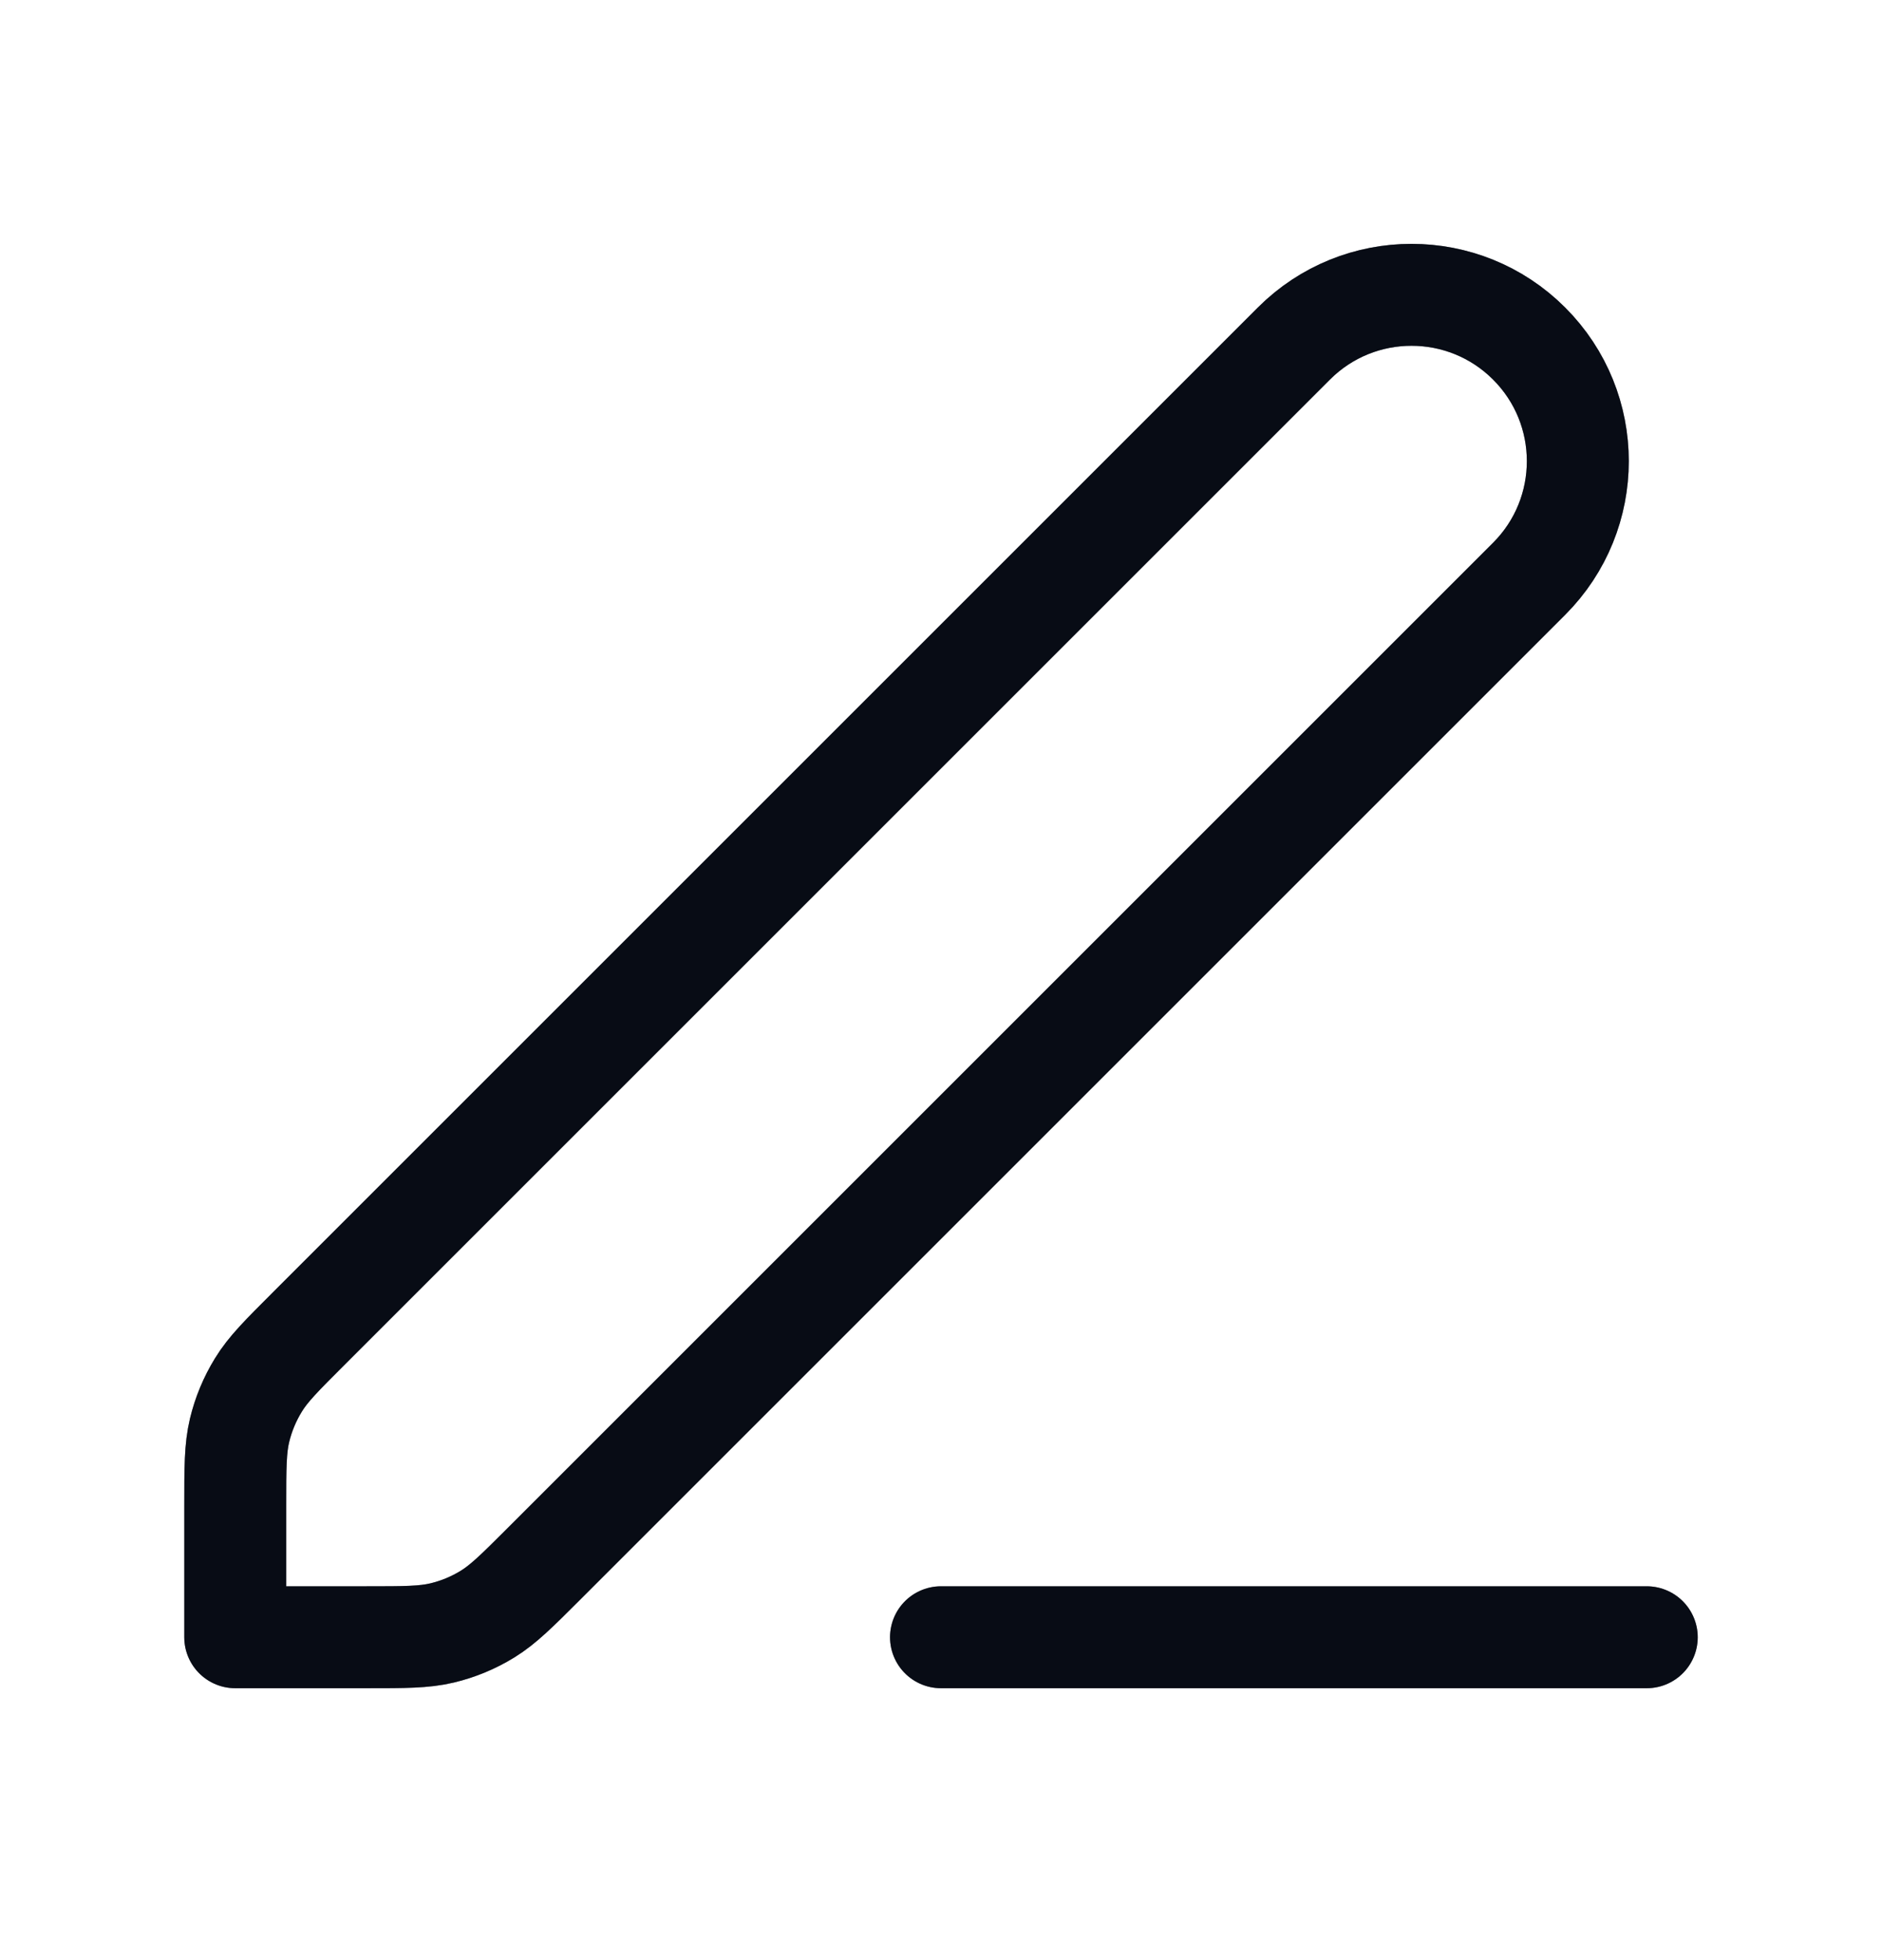 <svg width="24" height="25" viewBox="0 0 24 25" fill="none" xmlns="http://www.w3.org/2000/svg">
    <path d="M12 20.882H21M3 20.882H4.675C5.164 20.882 5.408 20.882 5.638 20.827C5.843 20.778 6.038 20.697 6.217 20.587C6.418 20.463 6.591 20.291 6.937 19.945L19.5 7.382C20.328 6.553 20.328 5.21 19.5 4.382C18.672 3.553 17.328 3.553 16.5 4.382L3.937 16.945C3.591 17.291 3.418 17.463 3.295 17.665C3.185 17.844 3.104 18.039 3.055 18.243C3 18.474 3 18.718 3 19.207V20.882Z" stroke="#101828" stroke-width="1.3" stroke-linecap="round" stroke-linejoin="round"/>
    <path d="M12 20.882H21M3 20.882H4.675C5.164 20.882 5.408 20.882 5.638 20.827C5.843 20.778 6.038 20.697 6.217 20.587C6.418 20.463 6.591 20.291 6.937 19.945L19.5 7.382C20.328 6.553 20.328 5.21 19.5 4.382C18.672 3.553 17.328 3.553 16.5 4.382L3.937 16.945C3.591 17.291 3.418 17.463 3.295 17.665C3.185 17.844 3.104 18.039 3.055 18.243C3 18.474 3 18.718 3 19.207V20.882Z" stroke="black" stroke-opacity="0.2" stroke-width="1.3" stroke-linecap="round" stroke-linejoin="round"/>
    <path d="M12 20.882H21M3 20.882H4.675C5.164 20.882 5.408 20.882 5.638 20.827C5.843 20.778 6.038 20.697 6.217 20.587C6.418 20.463 6.591 20.291 6.937 19.945L19.5 7.382C20.328 6.553 20.328 5.21 19.5 4.382C18.672 3.553 17.328 3.553 16.5 4.382L3.937 16.945C3.591 17.291 3.418 17.463 3.295 17.665C3.185 17.844 3.104 18.039 3.055 18.243C3 18.474 3 18.718 3 19.207V20.882Z" stroke="black" stroke-opacity="0.2" stroke-width="1.3" stroke-linecap="round" stroke-linejoin="round"/>
    <path d="M12 20.882H21M3 20.882H4.675C5.164 20.882 5.408 20.882 5.638 20.827C5.843 20.778 6.038 20.697 6.217 20.587C6.418 20.463 6.591 20.291 6.937 19.945L19.5 7.382C20.328 6.553 20.328 5.21 19.5 4.382C18.672 3.553 17.328 3.553 16.5 4.382L3.937 16.945C3.591 17.291 3.418 17.463 3.295 17.665C3.185 17.844 3.104 18.039 3.055 18.243C3 18.474 3 18.718 3 19.207V20.882Z" stroke="black" stroke-opacity="0.2" stroke-width="1.3" stroke-linecap="round" stroke-linejoin="round"/>
</svg>
